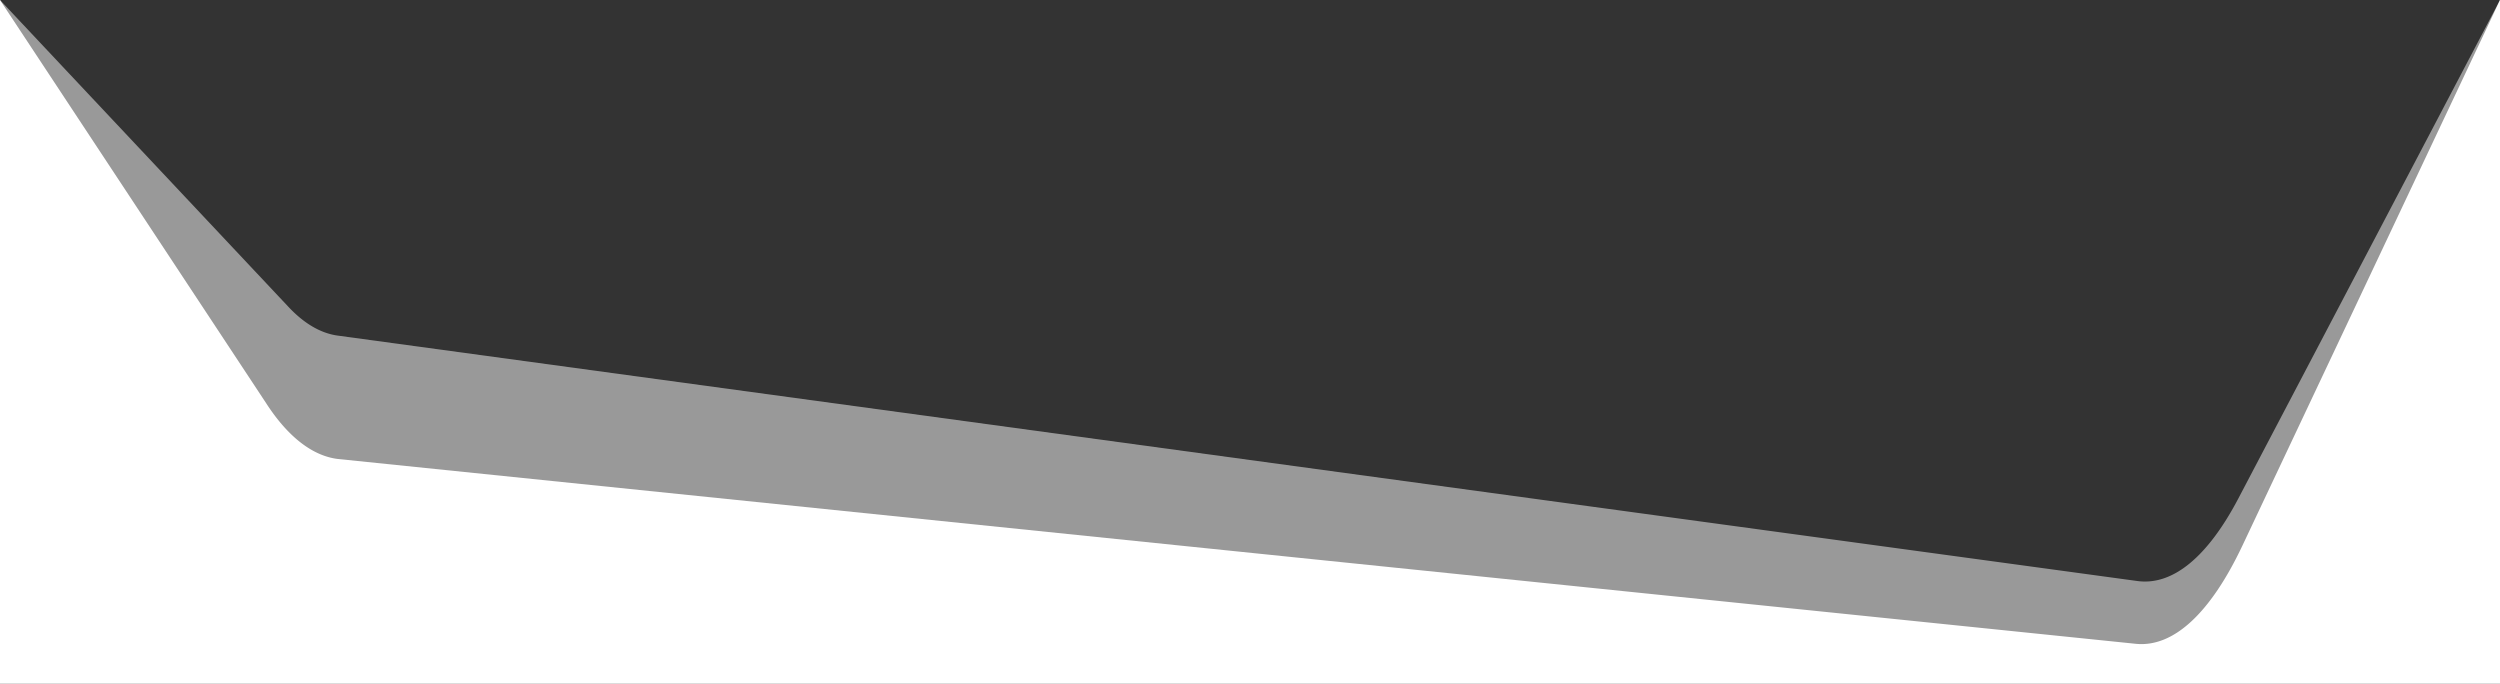 <svg width="100%" height="350px" viewBox="0 0 1280 140" preserveAspectRatio="none" xmlns="http://www.w3.org/2000/svg"><rect x="0" y="0" width="1280" height="140" fill="#333333" stroke="none"/><g fill="#ffffff"><path d="M1094.44 119L172.7 68.72a74.54 74.54 0 0 1-25.19-5.95L0 0v140h1280V0l-133.85 102c-15.84 12.09-33.7 17.95-51.71 17z" fill-opacity=".5"/><path d="M1093.48 131.85L173 94a76.85 76.85 0 0 1-36.79-11.46L0 0v140h1280V0l-131.81 111.68c-16.47 13.96-35.47 20.96-54.71 20.17z"/></g></svg>